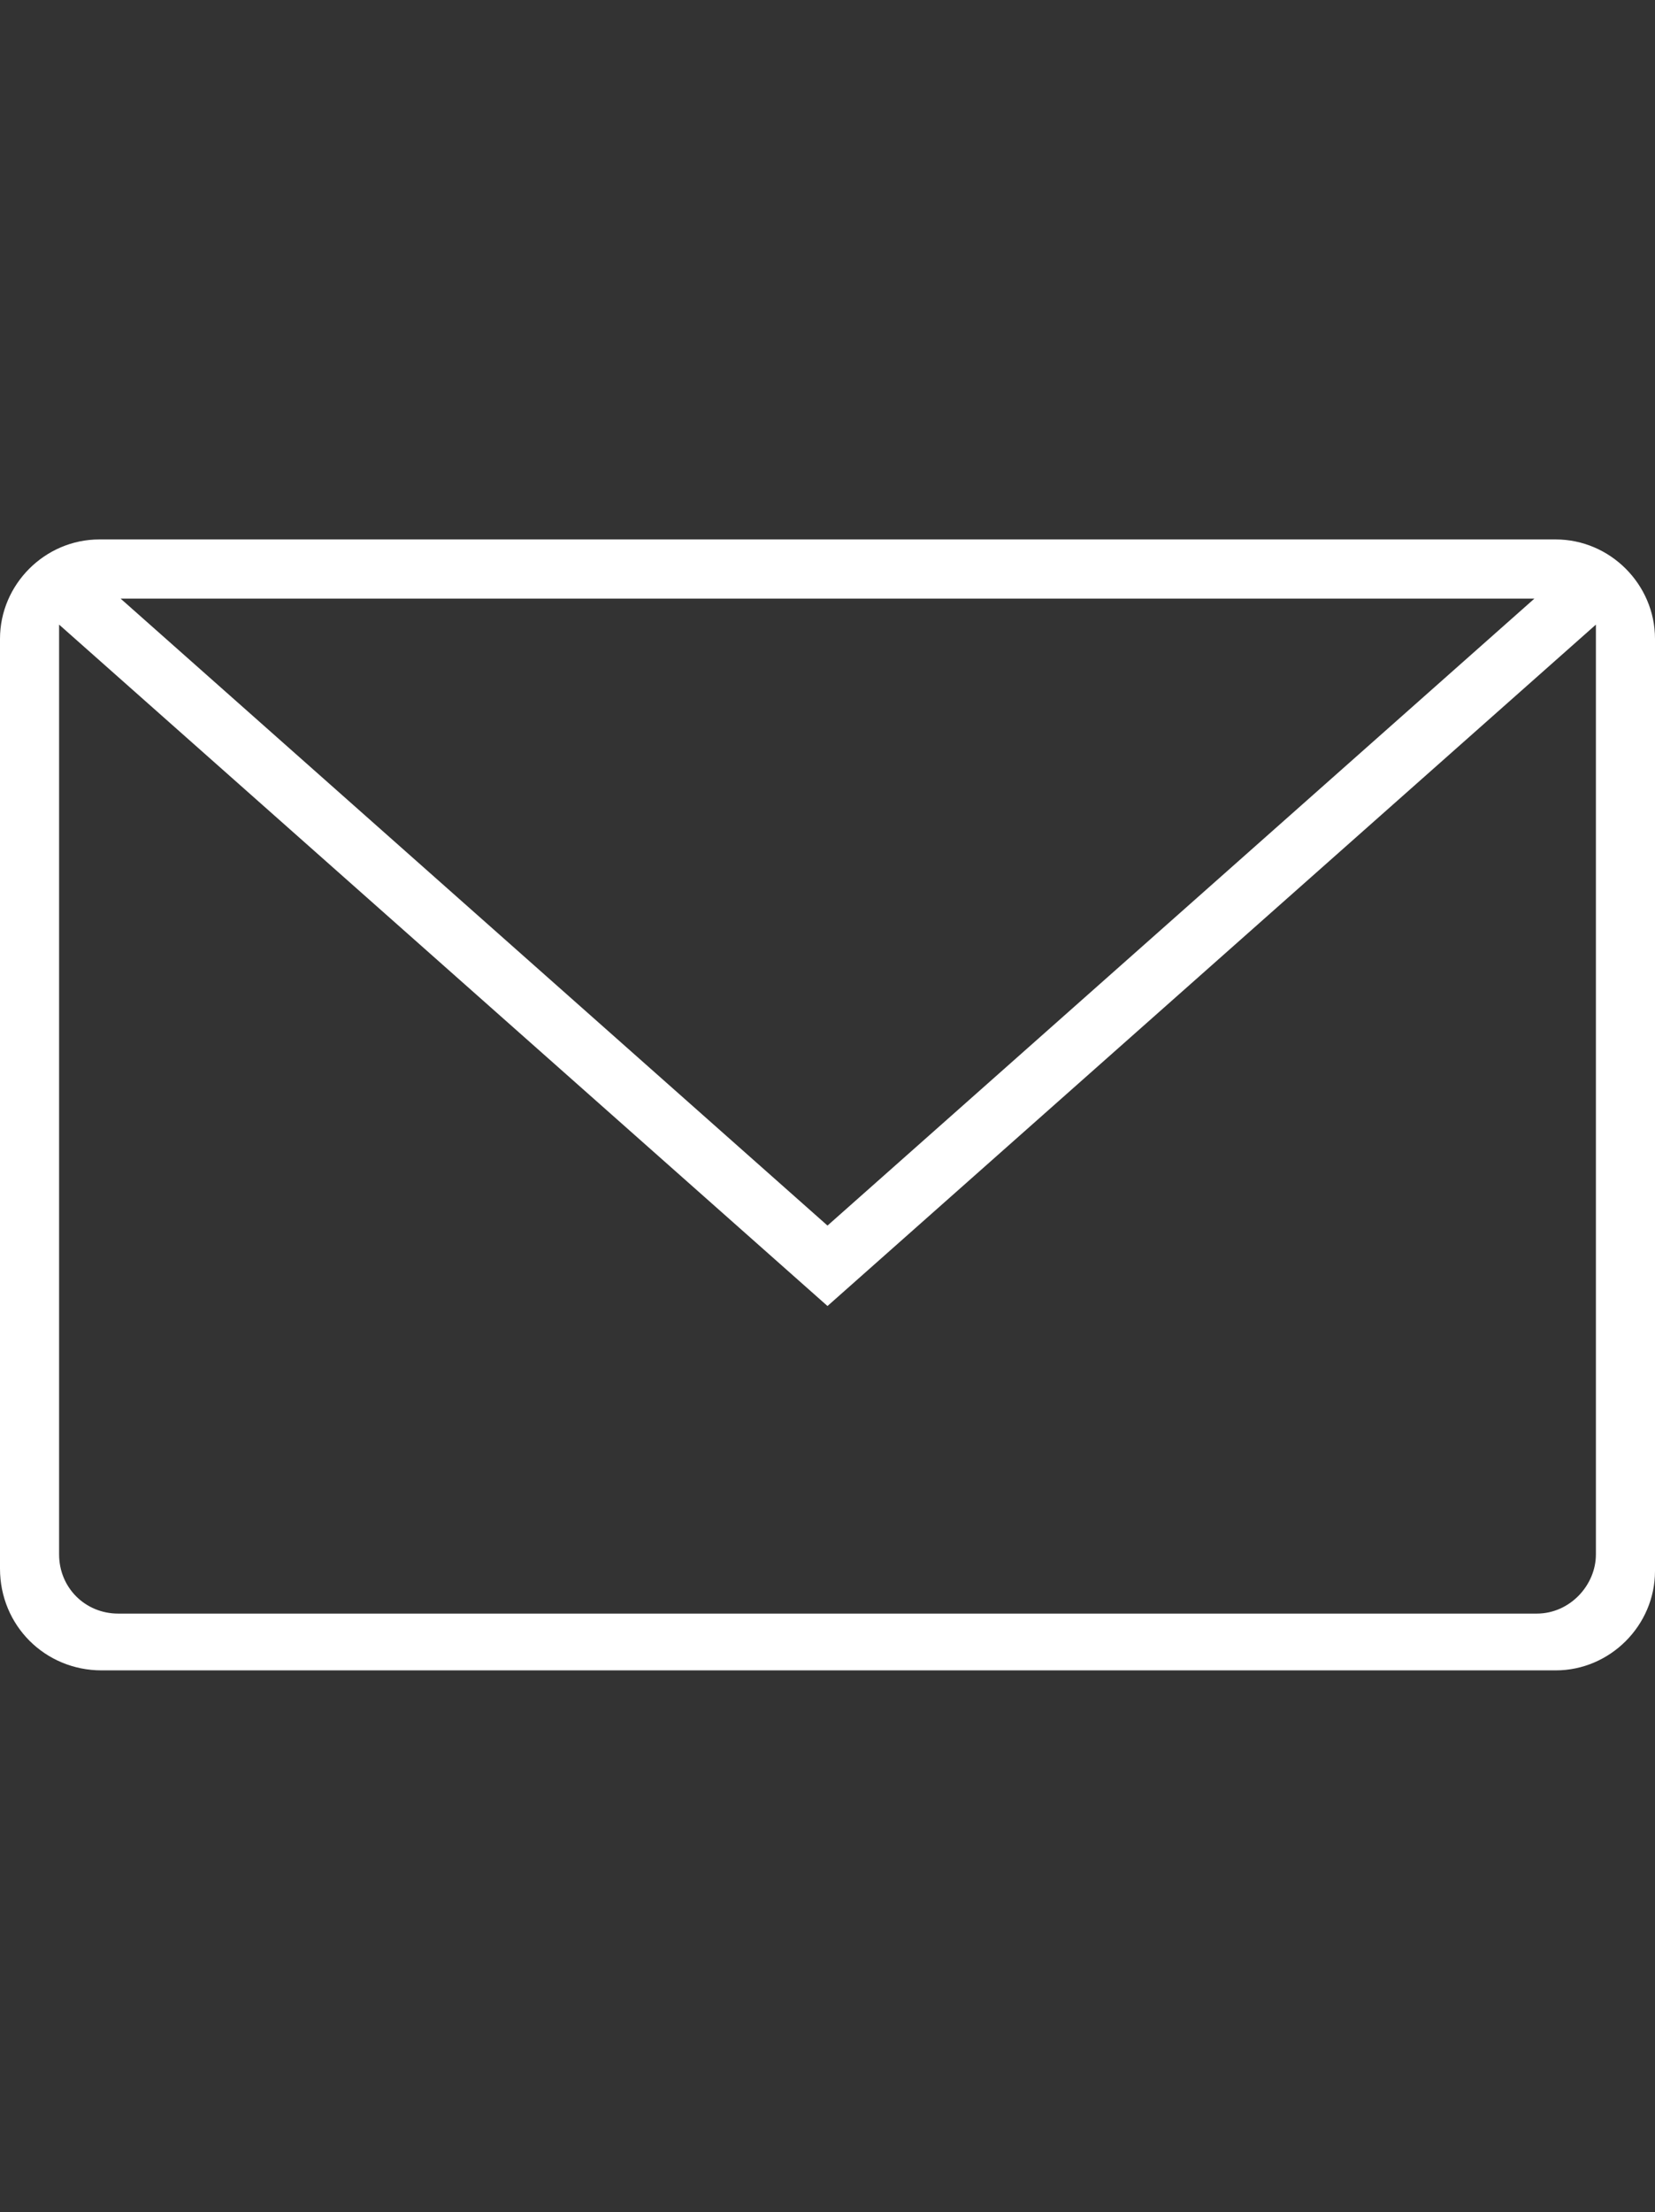 <?xml version="1.0" encoding="utf-8"?>
<!-- Generator: Adobe Illustrator 22.0.1, SVG Export Plug-In . SVG Version: 6.00 Build 0)  -->
<svg version="1.1" id="레이어_1" xmlns="http://www.w3.org/2000/svg" xmlns:xlink="http://www.w3.org/1999/xlink" x="0px"
	 y="0px" viewBox="0 0 70 93.5" enable-background="new 0 0 70 93.5" xml:space="preserve">
<rect x="0" y="0" width="70" height="93.5" fill="#333333" stroke="none"/>
<g>
	<path fill="#FFFFFF" d="M0,27v39.3c0,2.4,1.9,4.3,4.3,4.3h61.5c2.3,0,4.2-1.9,4.2-4.2V27c0-2.3-1.9-4.2-4.2-4.2H4.2
		C1.9,22.8,0,24.7,0,27z M64.9,25.3L35,51.8L5.1,25.3H64.9z M65,68.2H5c-1.4,0-2.5-1.1-2.5-2.5V26.4L35,55.2l32.5-28.8v39.3
		C67.5,67,66.4,68.2,65,68.2z"/>
</g>
</svg>
